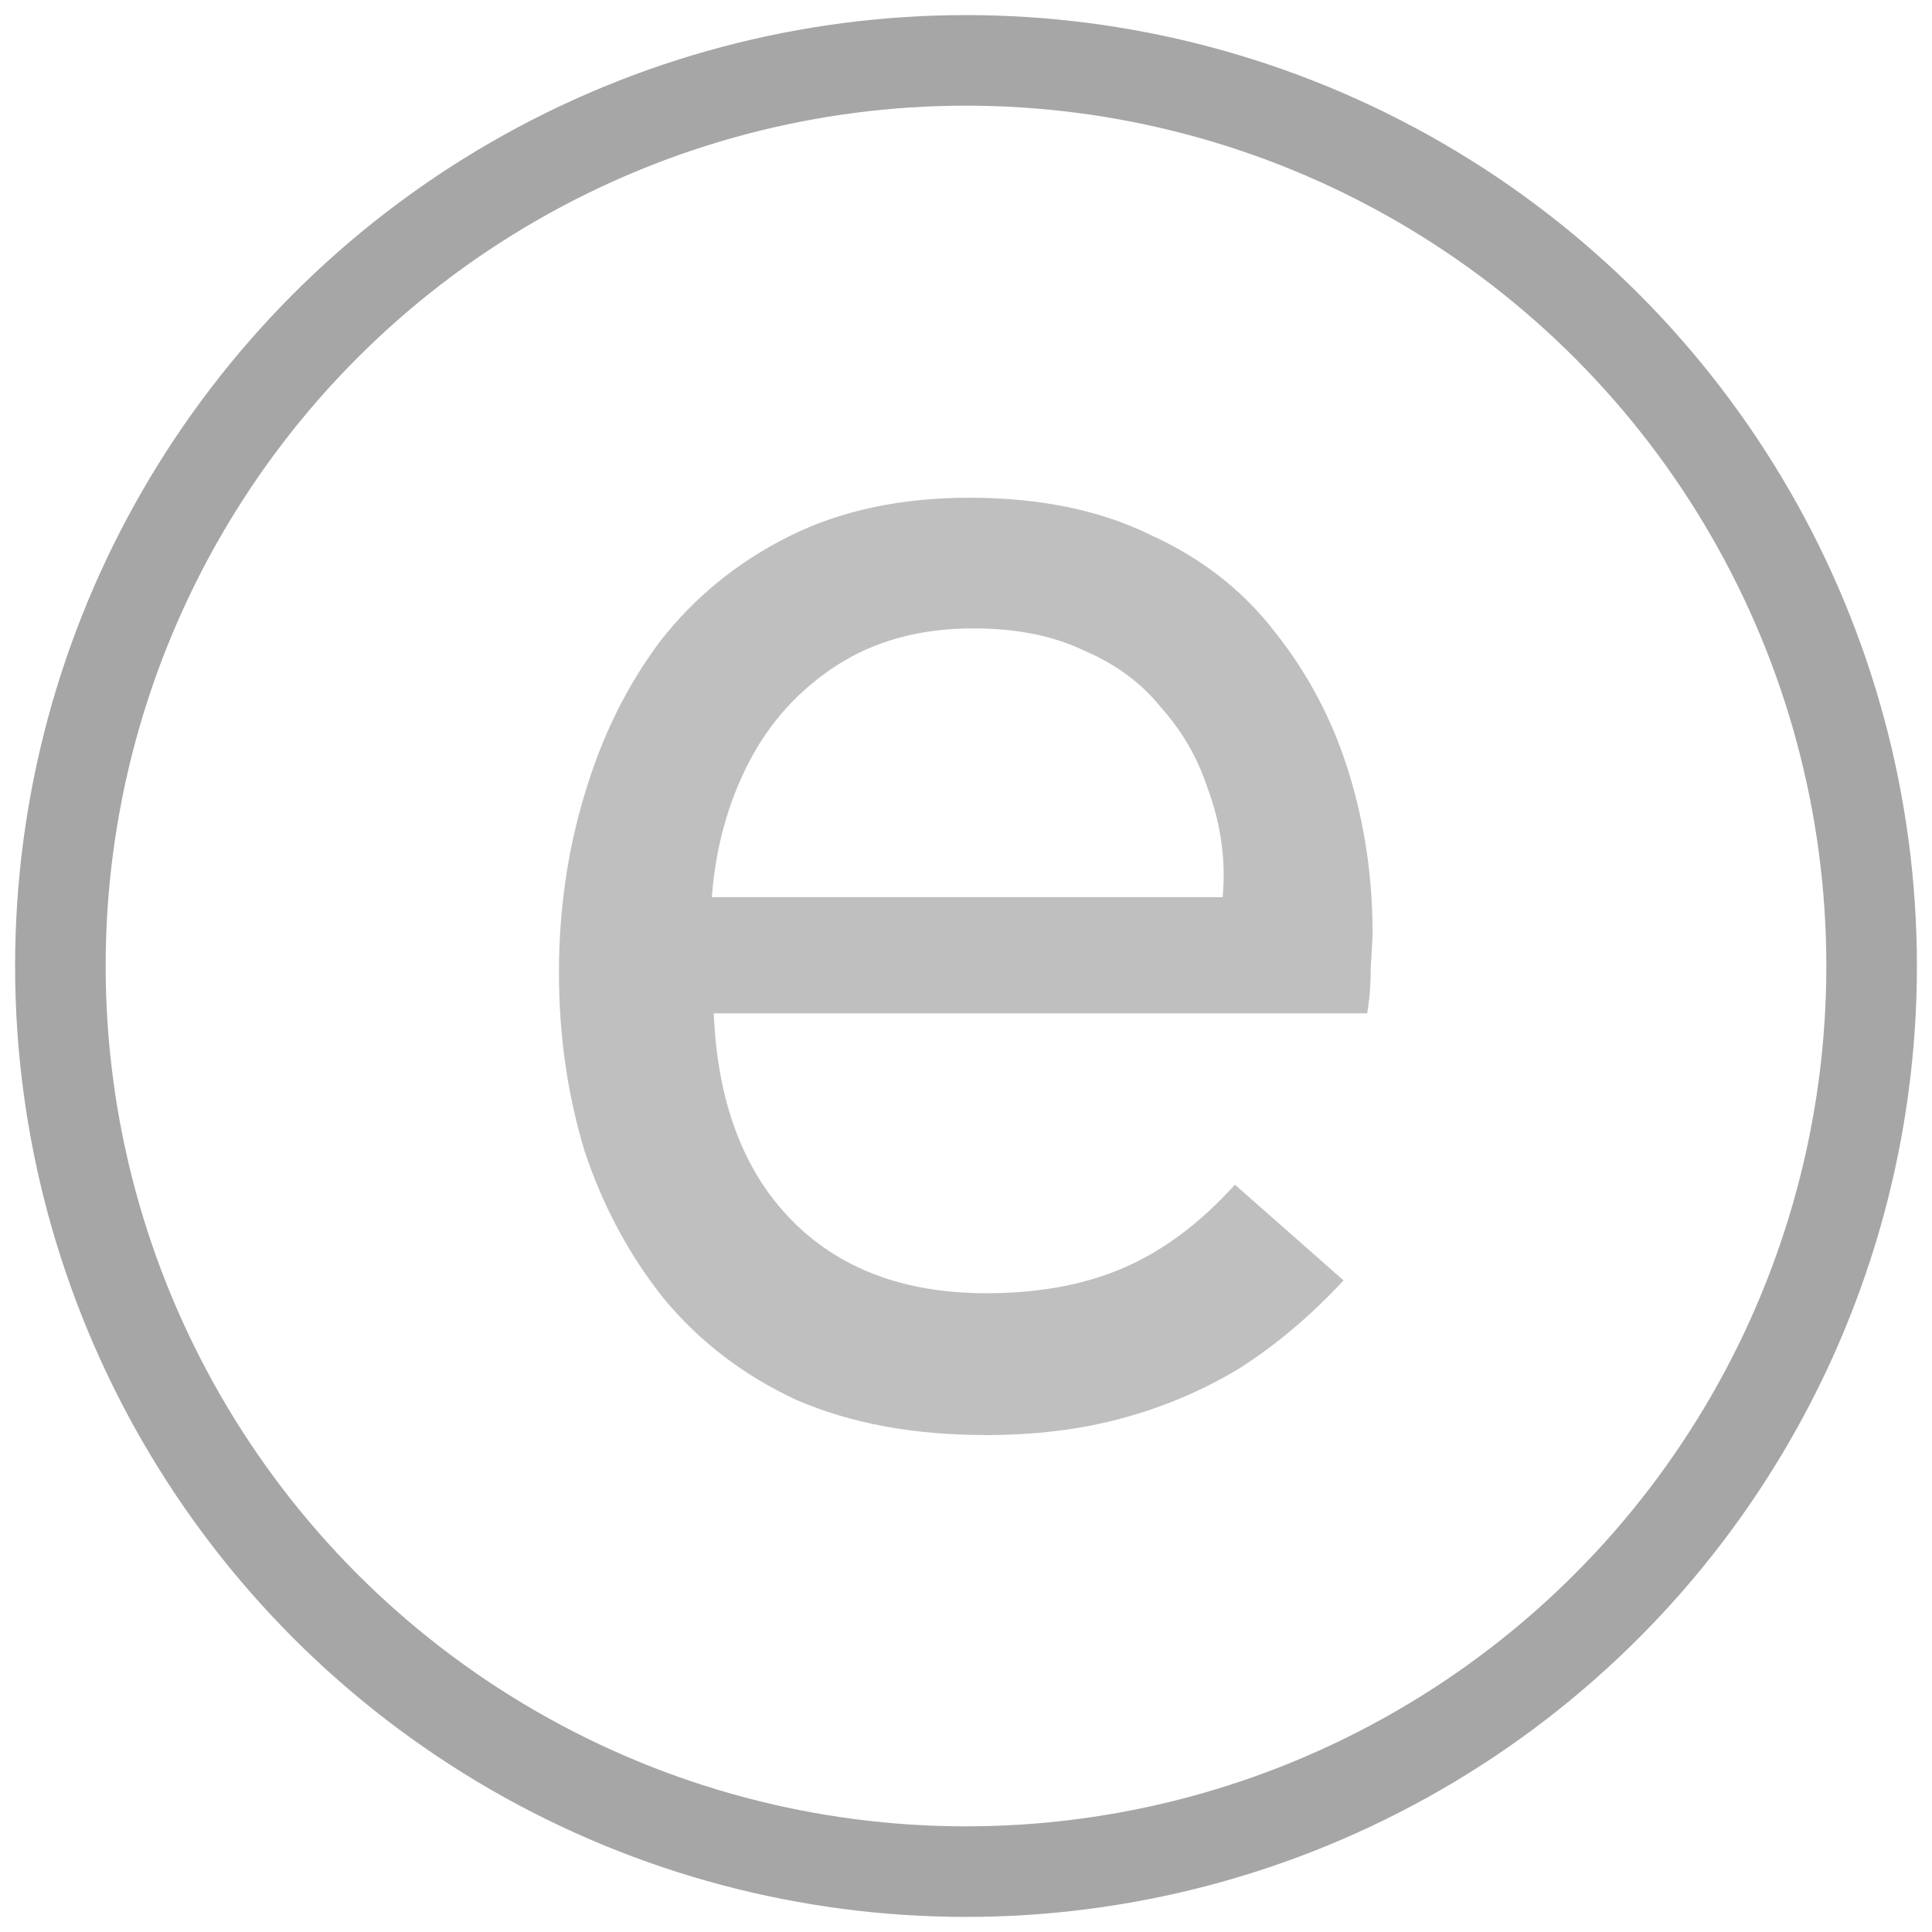 <?xml version="1.0" encoding="UTF-8" standalone="no"?>
<svg width="16" height="16" viewBox="0 0 16 16" version="1.1"
   xmlns="http://www.w3.org/2000/svg"
   xmlns:svg="http://www.w3.org/2000/svg">
  <g>
    <circle id="ctl-frame" fill="none" stroke="#a6a6a6" stroke-width="0.75" cx="8" cy="8" r="7.5" />
    <path id="e-glyph" fill="#bfbfbf" stroke="none" d="m 8.152,11.884 q -0.884,0 -1.556,-0.29 -0.656,-0.305 -1.098,-0.839 -0.427,-0.534 -0.656,-1.22 -0.213,-0.702 -0.213,-1.479 0,-0.778 0.213,-1.479 0.213,-0.717 0.625,-1.266 0.427,-0.549 1.067,-0.869 0.64,-0.32 1.494,-0.32 0.869,0 1.494,0.305 0.64,0.29 1.037,0.808 0.412,0.518 0.61,1.159 0.198,0.64 0.198,1.327 0,0.061 -0.015,0.29 0,0.213 -0.03,0.381 H 5.911 q 0.046,1.098 0.64,1.708 0.595,0.61 1.617,0.61 0.656,0 1.144,-0.213 0.488,-0.213 0.915,-0.686 l 0.9,0.793 q -0.412,0.442 -0.869,0.732 -0.458,0.275 -0.976,0.412 -0.503,0.137 -1.129,0.137 z m 1.937,-4.148 q 0.03,-0.122 0.03,-0.244 0.015,-0.122 0.015,-0.244 0,-0.366 -0.137,-0.732 -0.122,-0.366 -0.381,-0.656 -0.244,-0.305 -0.64,-0.473 -0.381,-0.183 -0.915,-0.183 -0.656,0 -1.129,0.305 -0.473,0.305 -0.732,0.808 -0.259,0.503 -0.305,1.113 h 4.621 z" />
  </g>
</svg>
